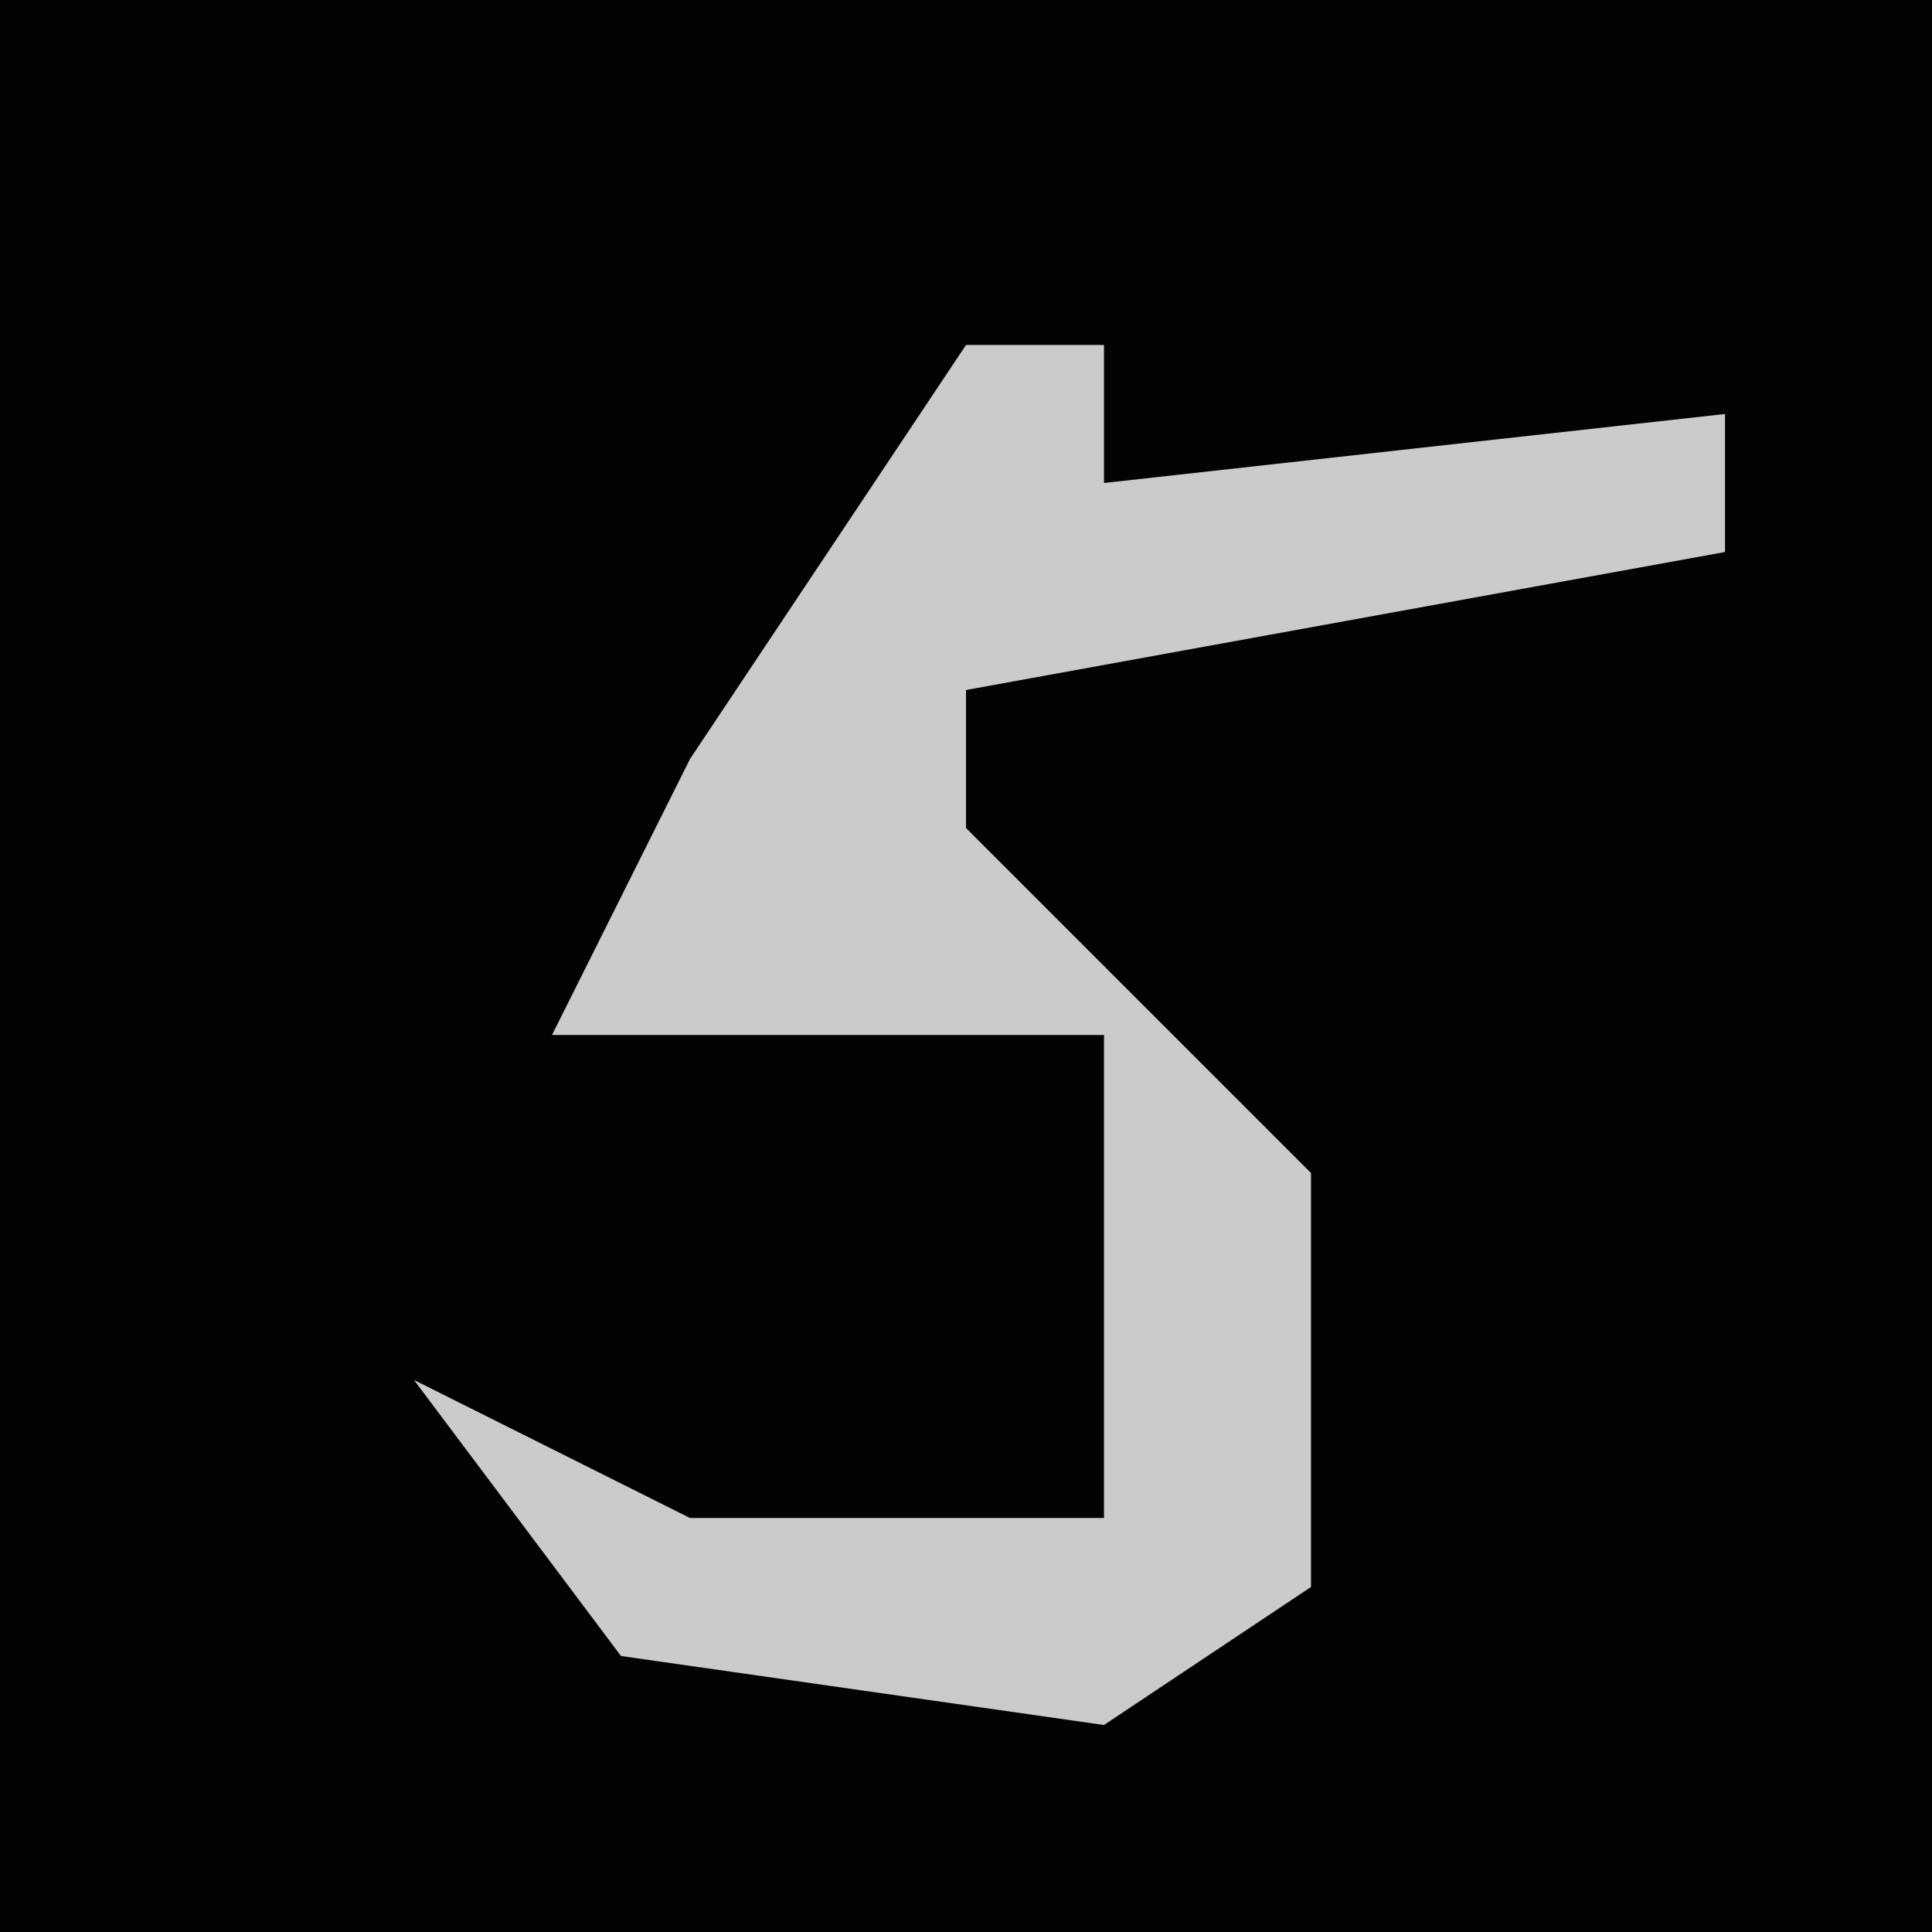<?xml version="1.0" encoding="UTF-8"?>
<svg version="1.1" xmlns="http://www.w3.org/2000/svg" width="28" height="28">
<path d="M0,0 L28,0 L28,28 L0,28 Z " fill="#030303" transform="translate(0,0)"/>
<path d="M0,0 L2,0 L2,2 L11,1 L11,3 L0,5 L0,7 L5,12 L5,18 L2,20 L-5,19 L-8,15 L-4,17 L2,17 L2,10 L-6,10 L-4,6 Z " fill="#CBCBCB" transform="translate(14,5)"/>
</svg>
